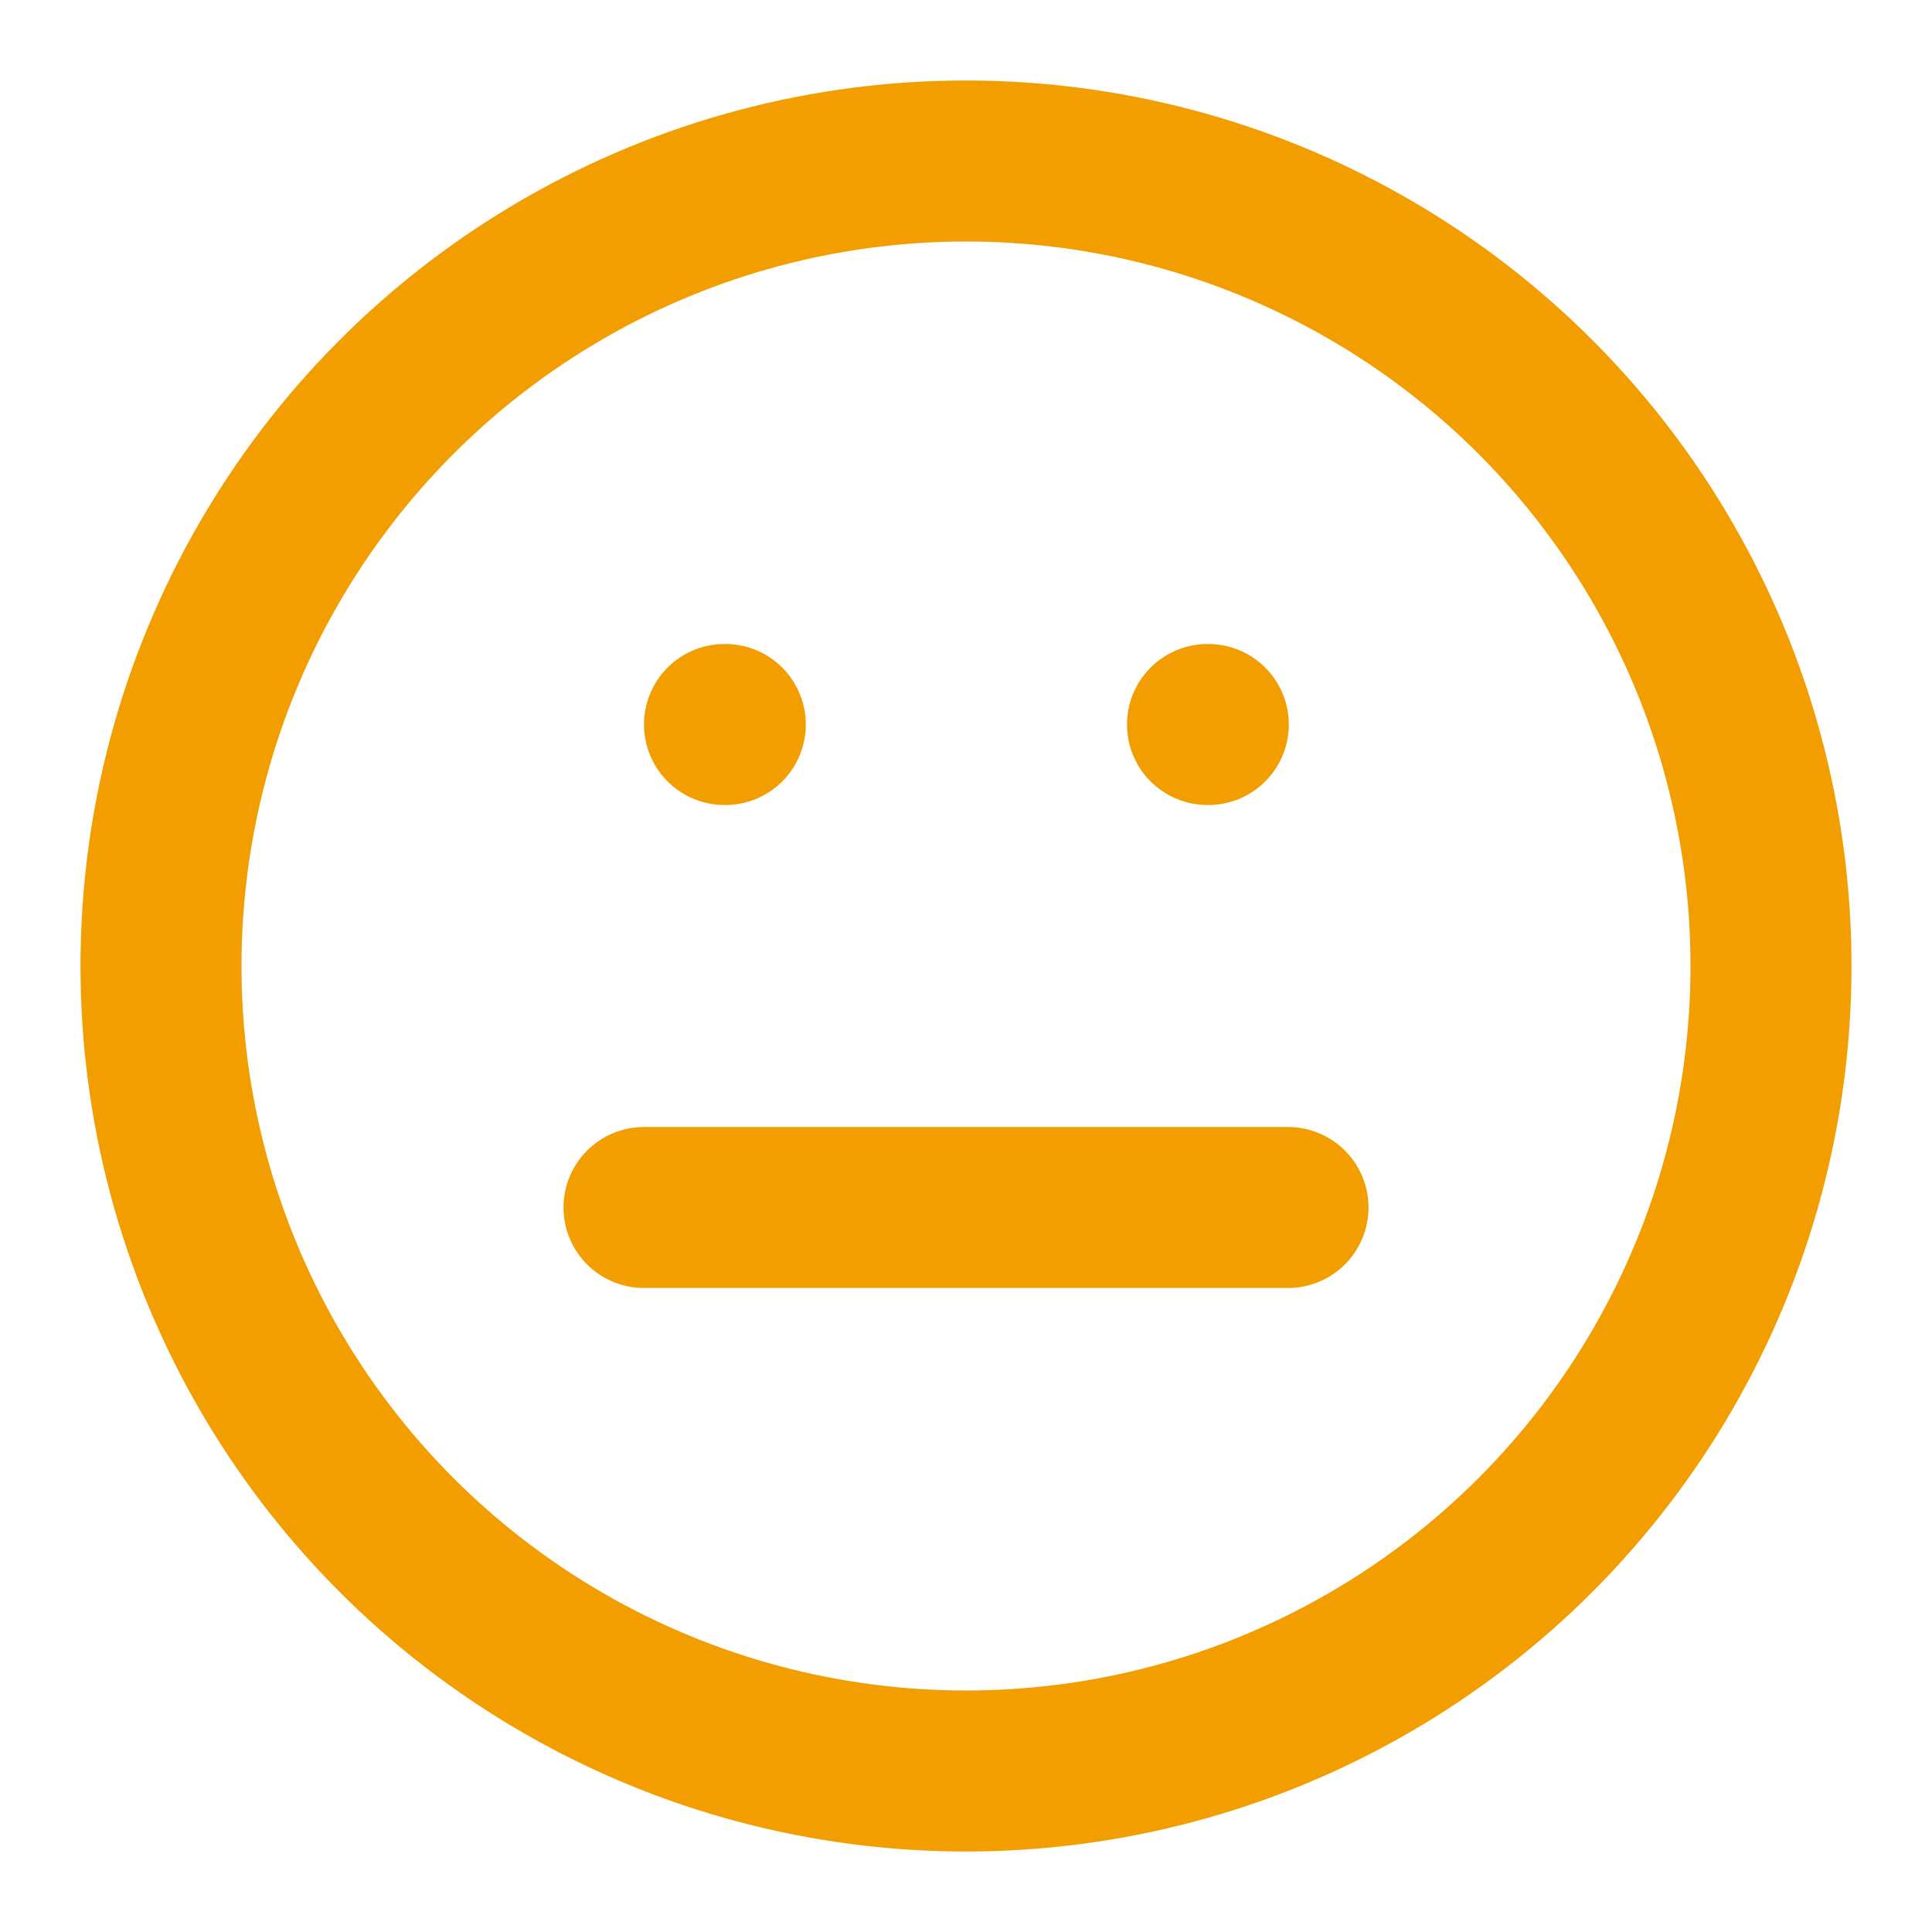 <svg xmlns="http://www.w3.org/2000/svg" width="24" height="24" viewBox="0 0 24 24" fill="none" stroke="#f29d00" stroke-width="2" stroke-linecap="round" stroke-linejoin="round" class="feather feather-meh"><circle cx="12" cy="12" r="10"></circle><line x1="8" y1="15" x2="16" y2="15"></line><line x1="9" y1="9" x2="9.01" y2="9"></line><line x1="15" y1="9" x2="15.01" y2="9"></line></svg>